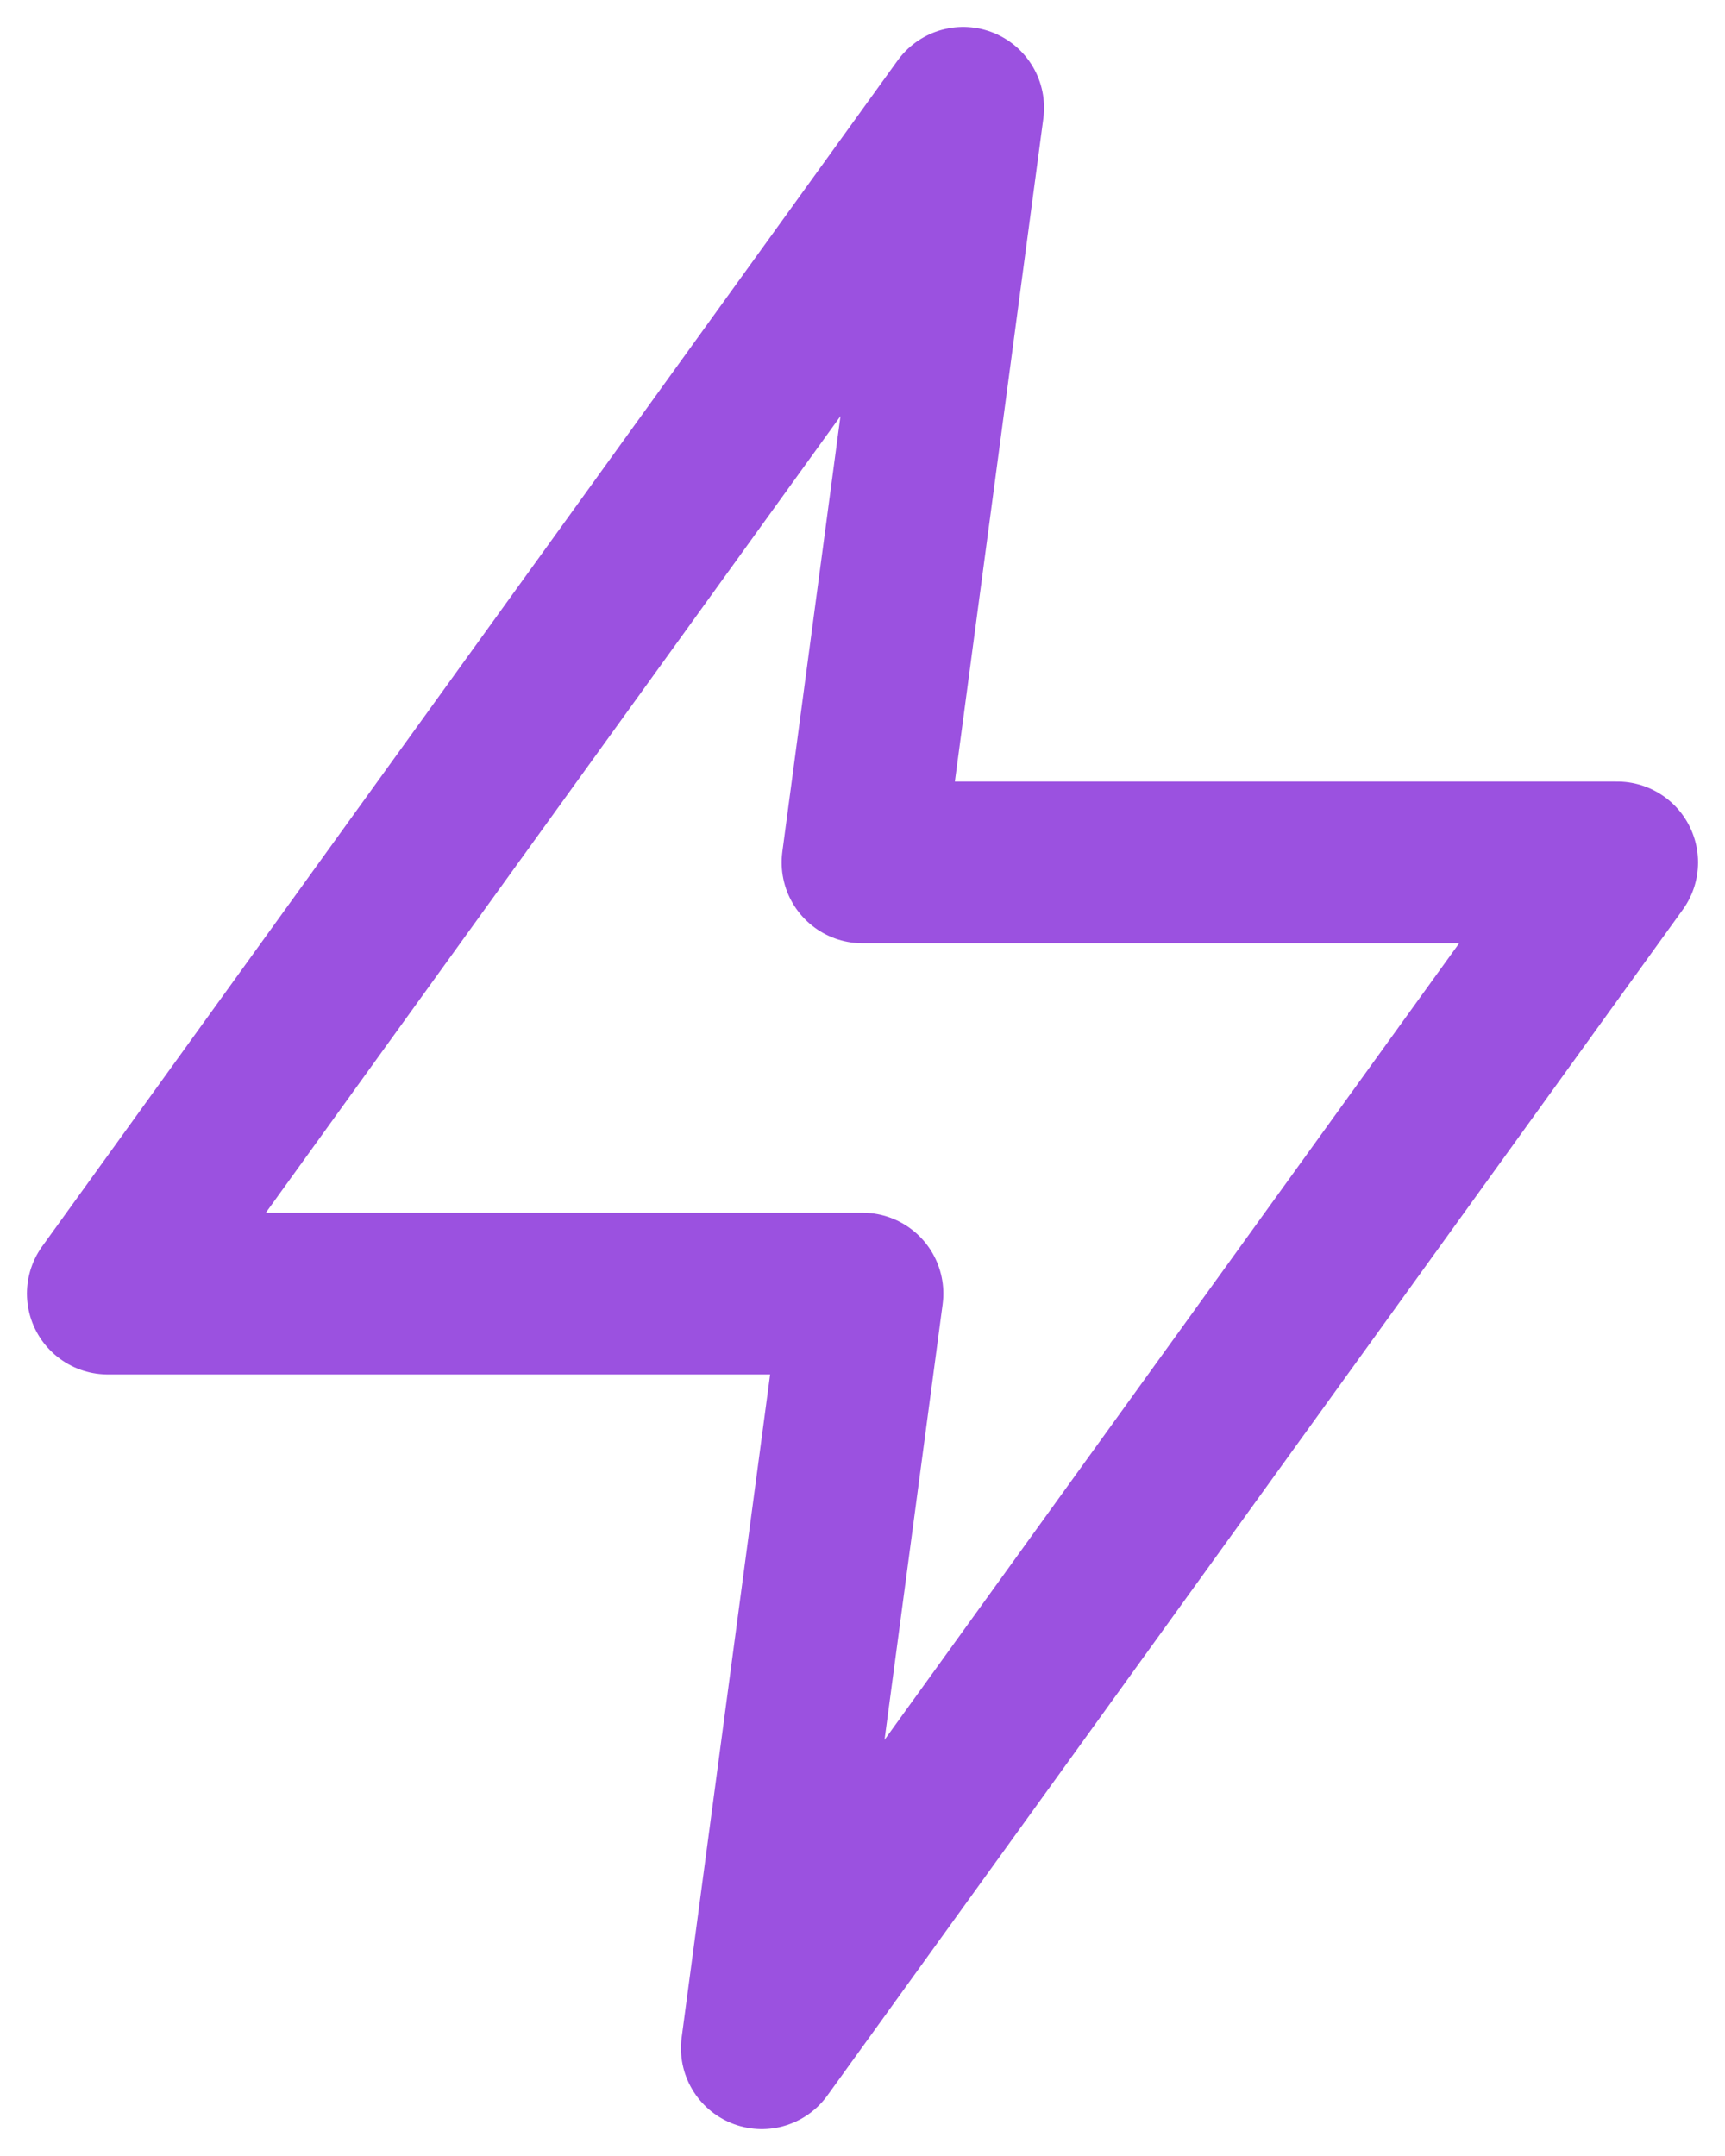 <svg width="16" height="20" fill="none" xmlns="http://www.w3.org/2000/svg"><path d="M8.934 1L1 12h7l-.934 7L15 8H8l.934-7z" stroke="#9B51E0" stroke-width="1.5" stroke-linecap="round" stroke-linejoin="round"/></svg>